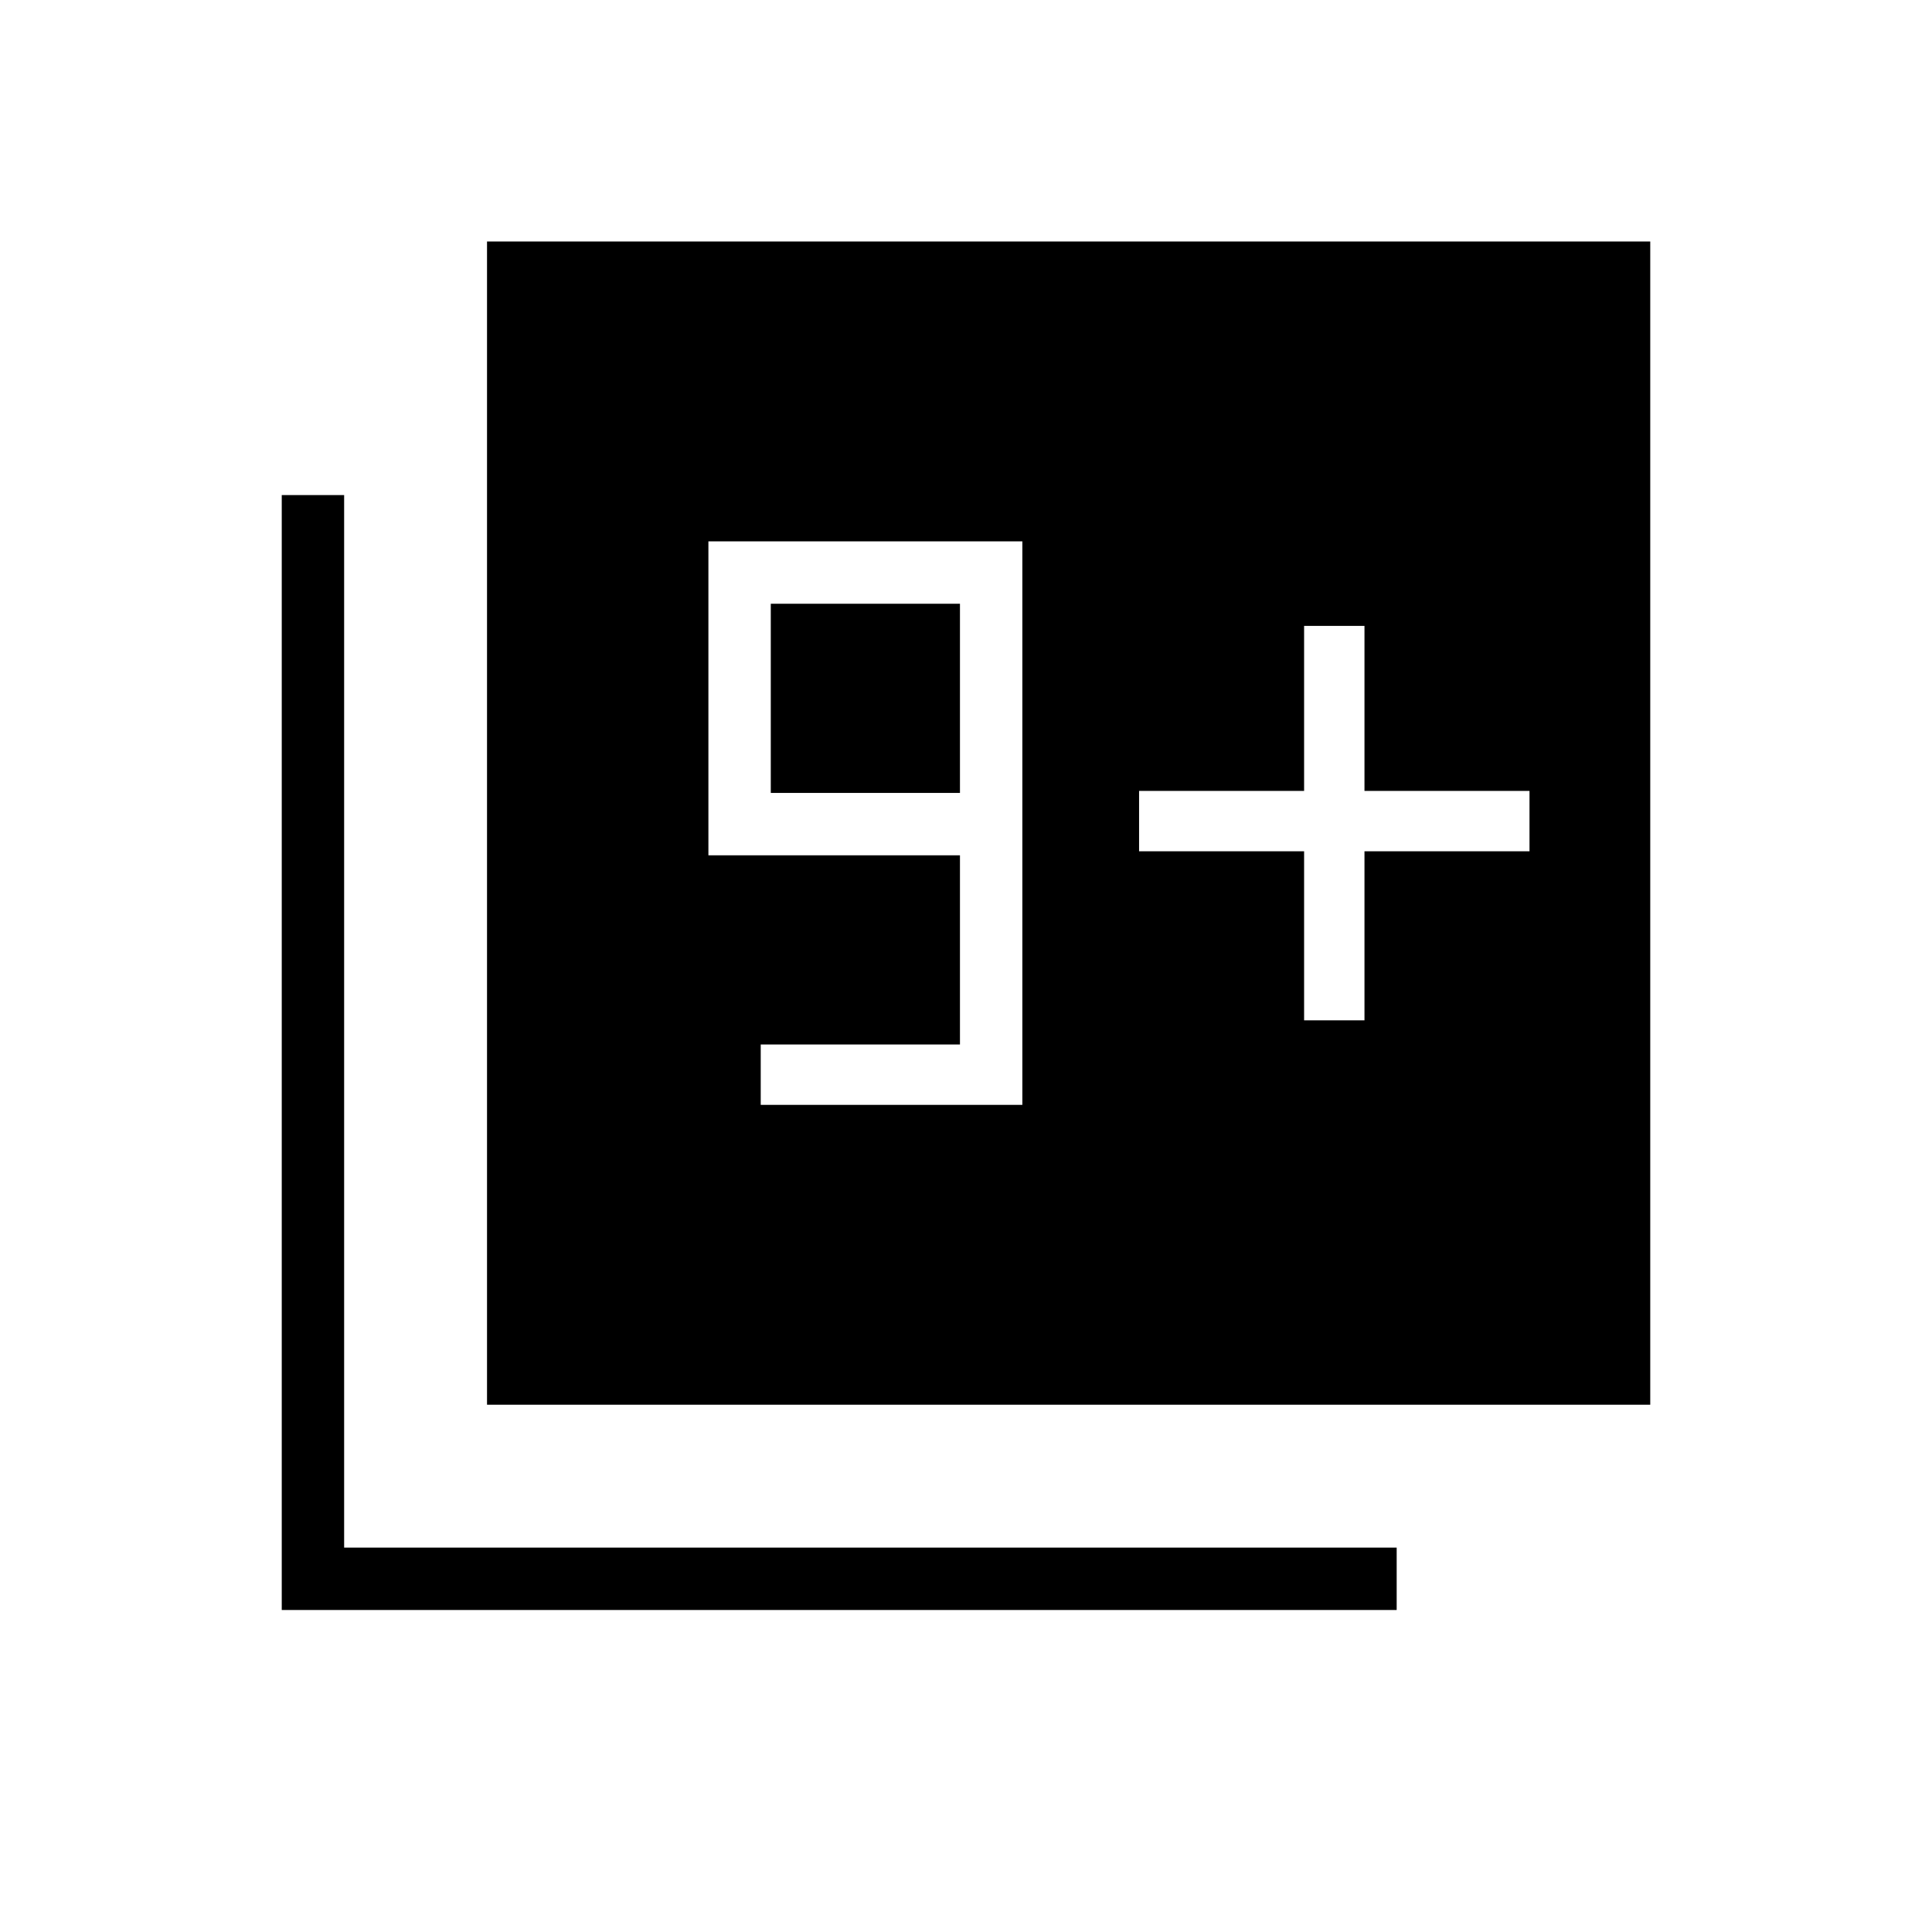 <svg xmlns="http://www.w3.org/2000/svg" width="48" height="48" viewBox="0 0 48 48"><path d="M12.1 34.9V6H41v28.9ZM7 40V12.3h1.55v26.15H34.7V40Zm11.9-12.55h6.5v-14h-7.8v7.8h6.25v4.7H18.9Zm4.95-7.75h-4.7V15h4.7Zm8.55 5.65h1.5v-4.2H38v-1.5h-4.1v-4.1h-1.5v4.1h-4.1v1.5h4.1Z"/></svg>